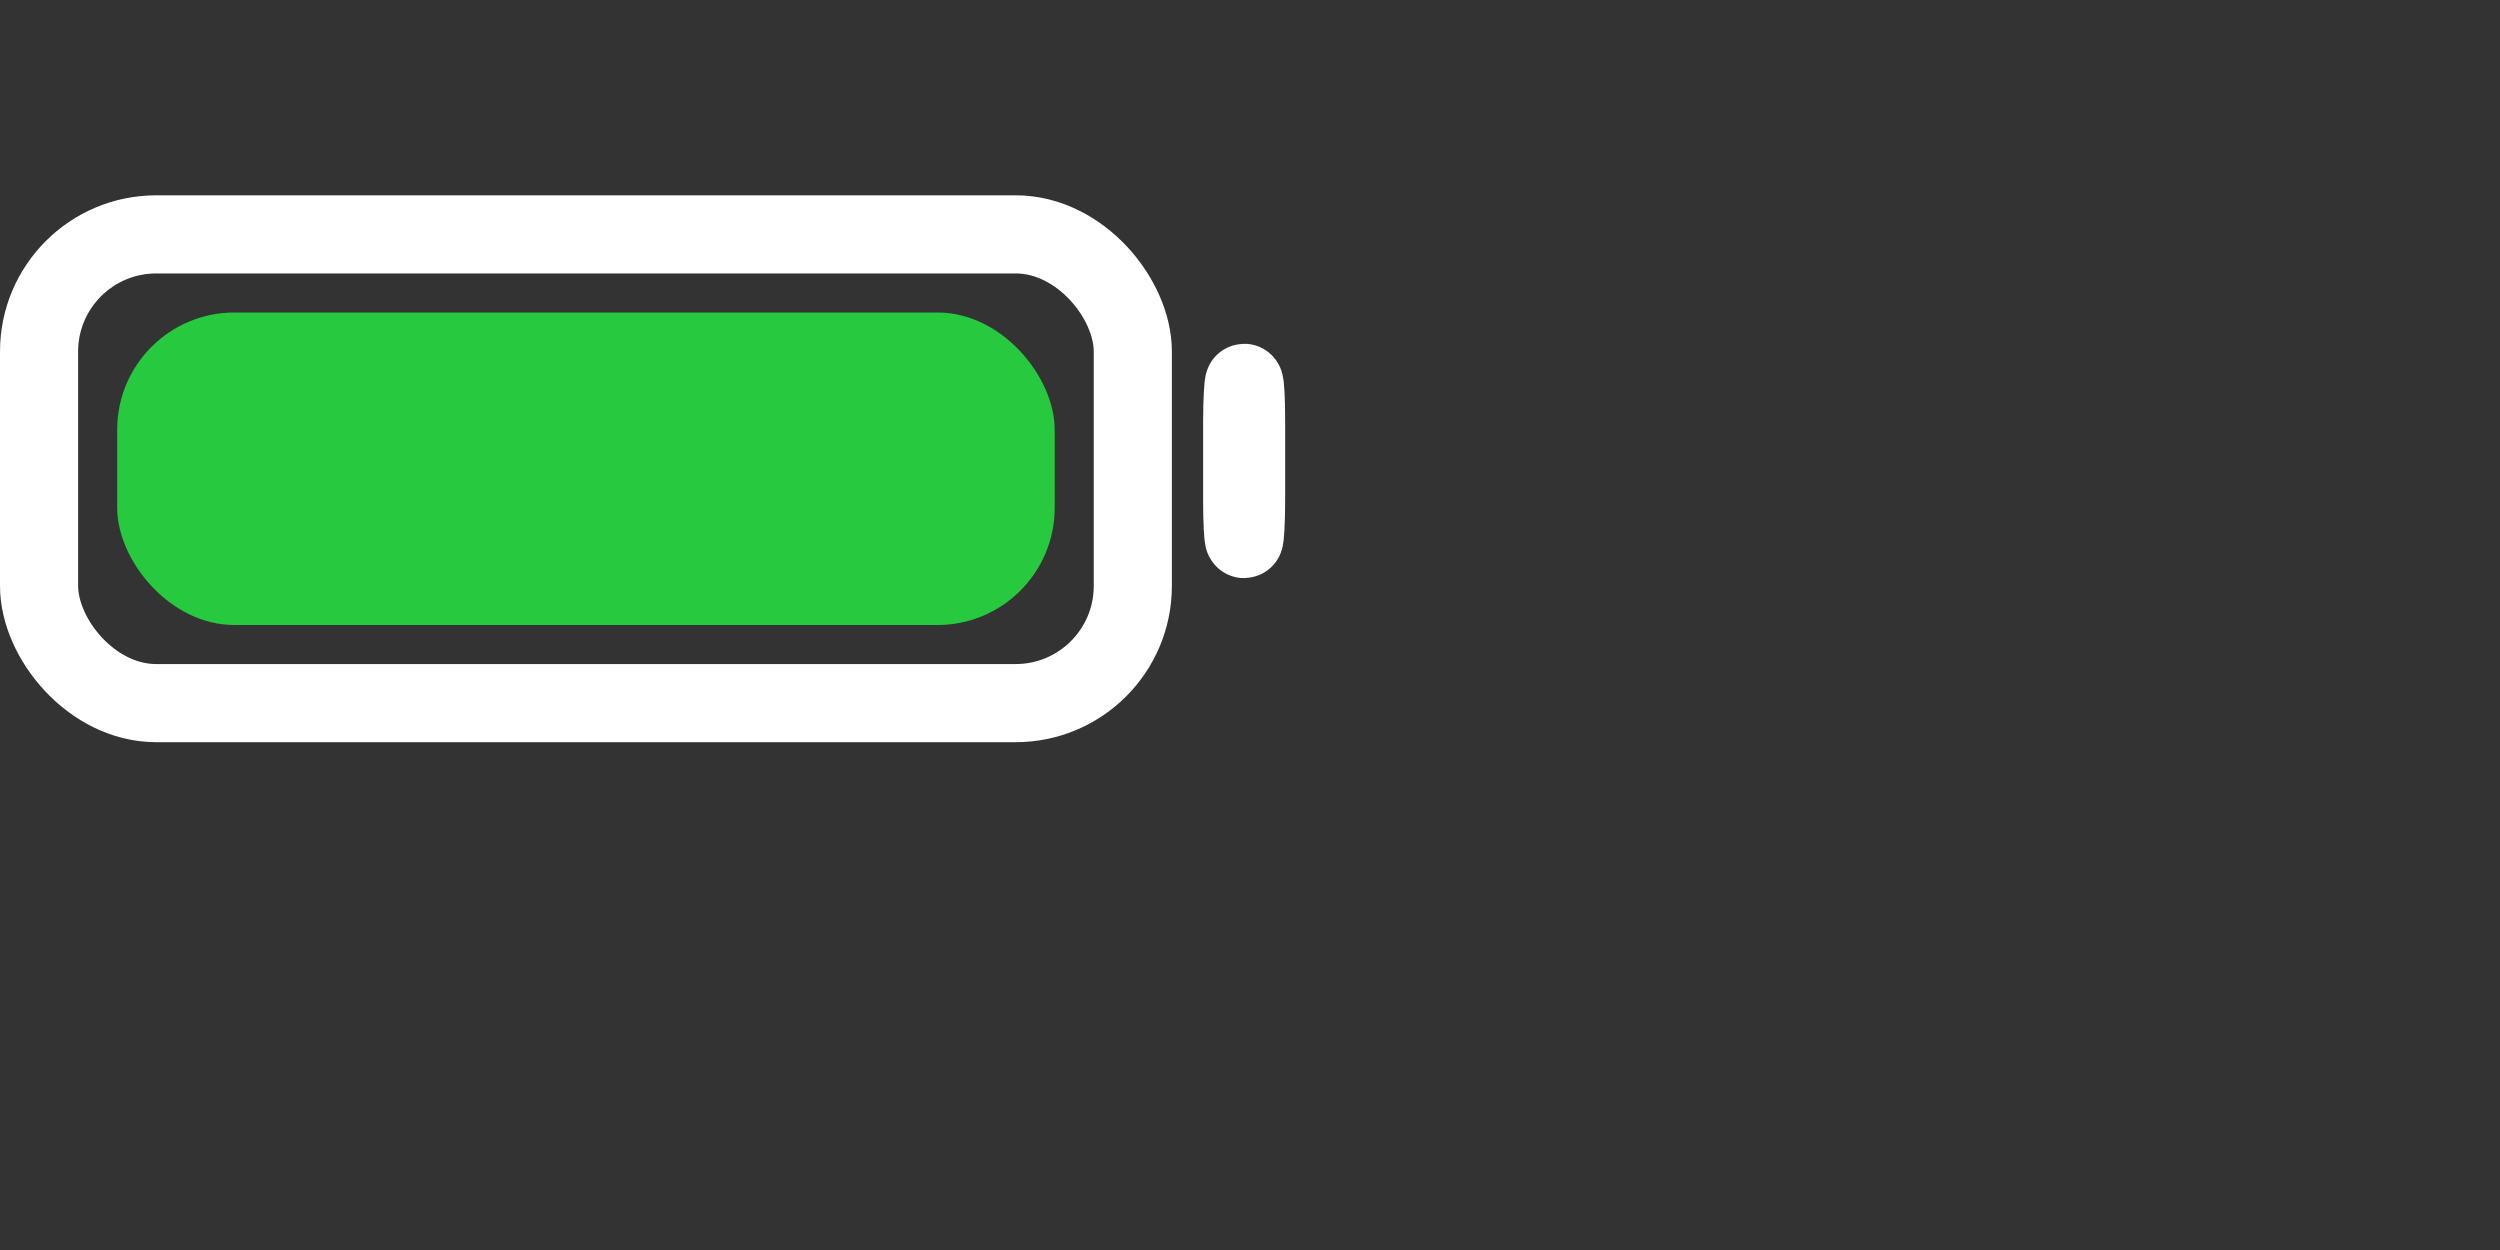 <svg xmlns="http://www.w3.org/2000/svg" width="64" height="32" viewBox="0 0 64 32" fill="none" stroke="white" stroke-width="2" stroke-linecap="round" stroke-linejoin="round">
    <rect x="0" y="0" width="64" height="32" fill="#333333" stroke="none"/>
    <rect x="1" y="6" width="28" height="12" rx="3" ry="3" fill="transparent" stroke="white"></rect>
    <rect x="3" y="8" width="24" height="8" rx="3" ry="3" fill="#27c93f" stroke="none"></rect>
    <rect x="37.8" y="-1.9" width="4" height="0.1" fill="white" rx="1" ry="1" transform="rotate(90 29 1)"></rect>
</svg>